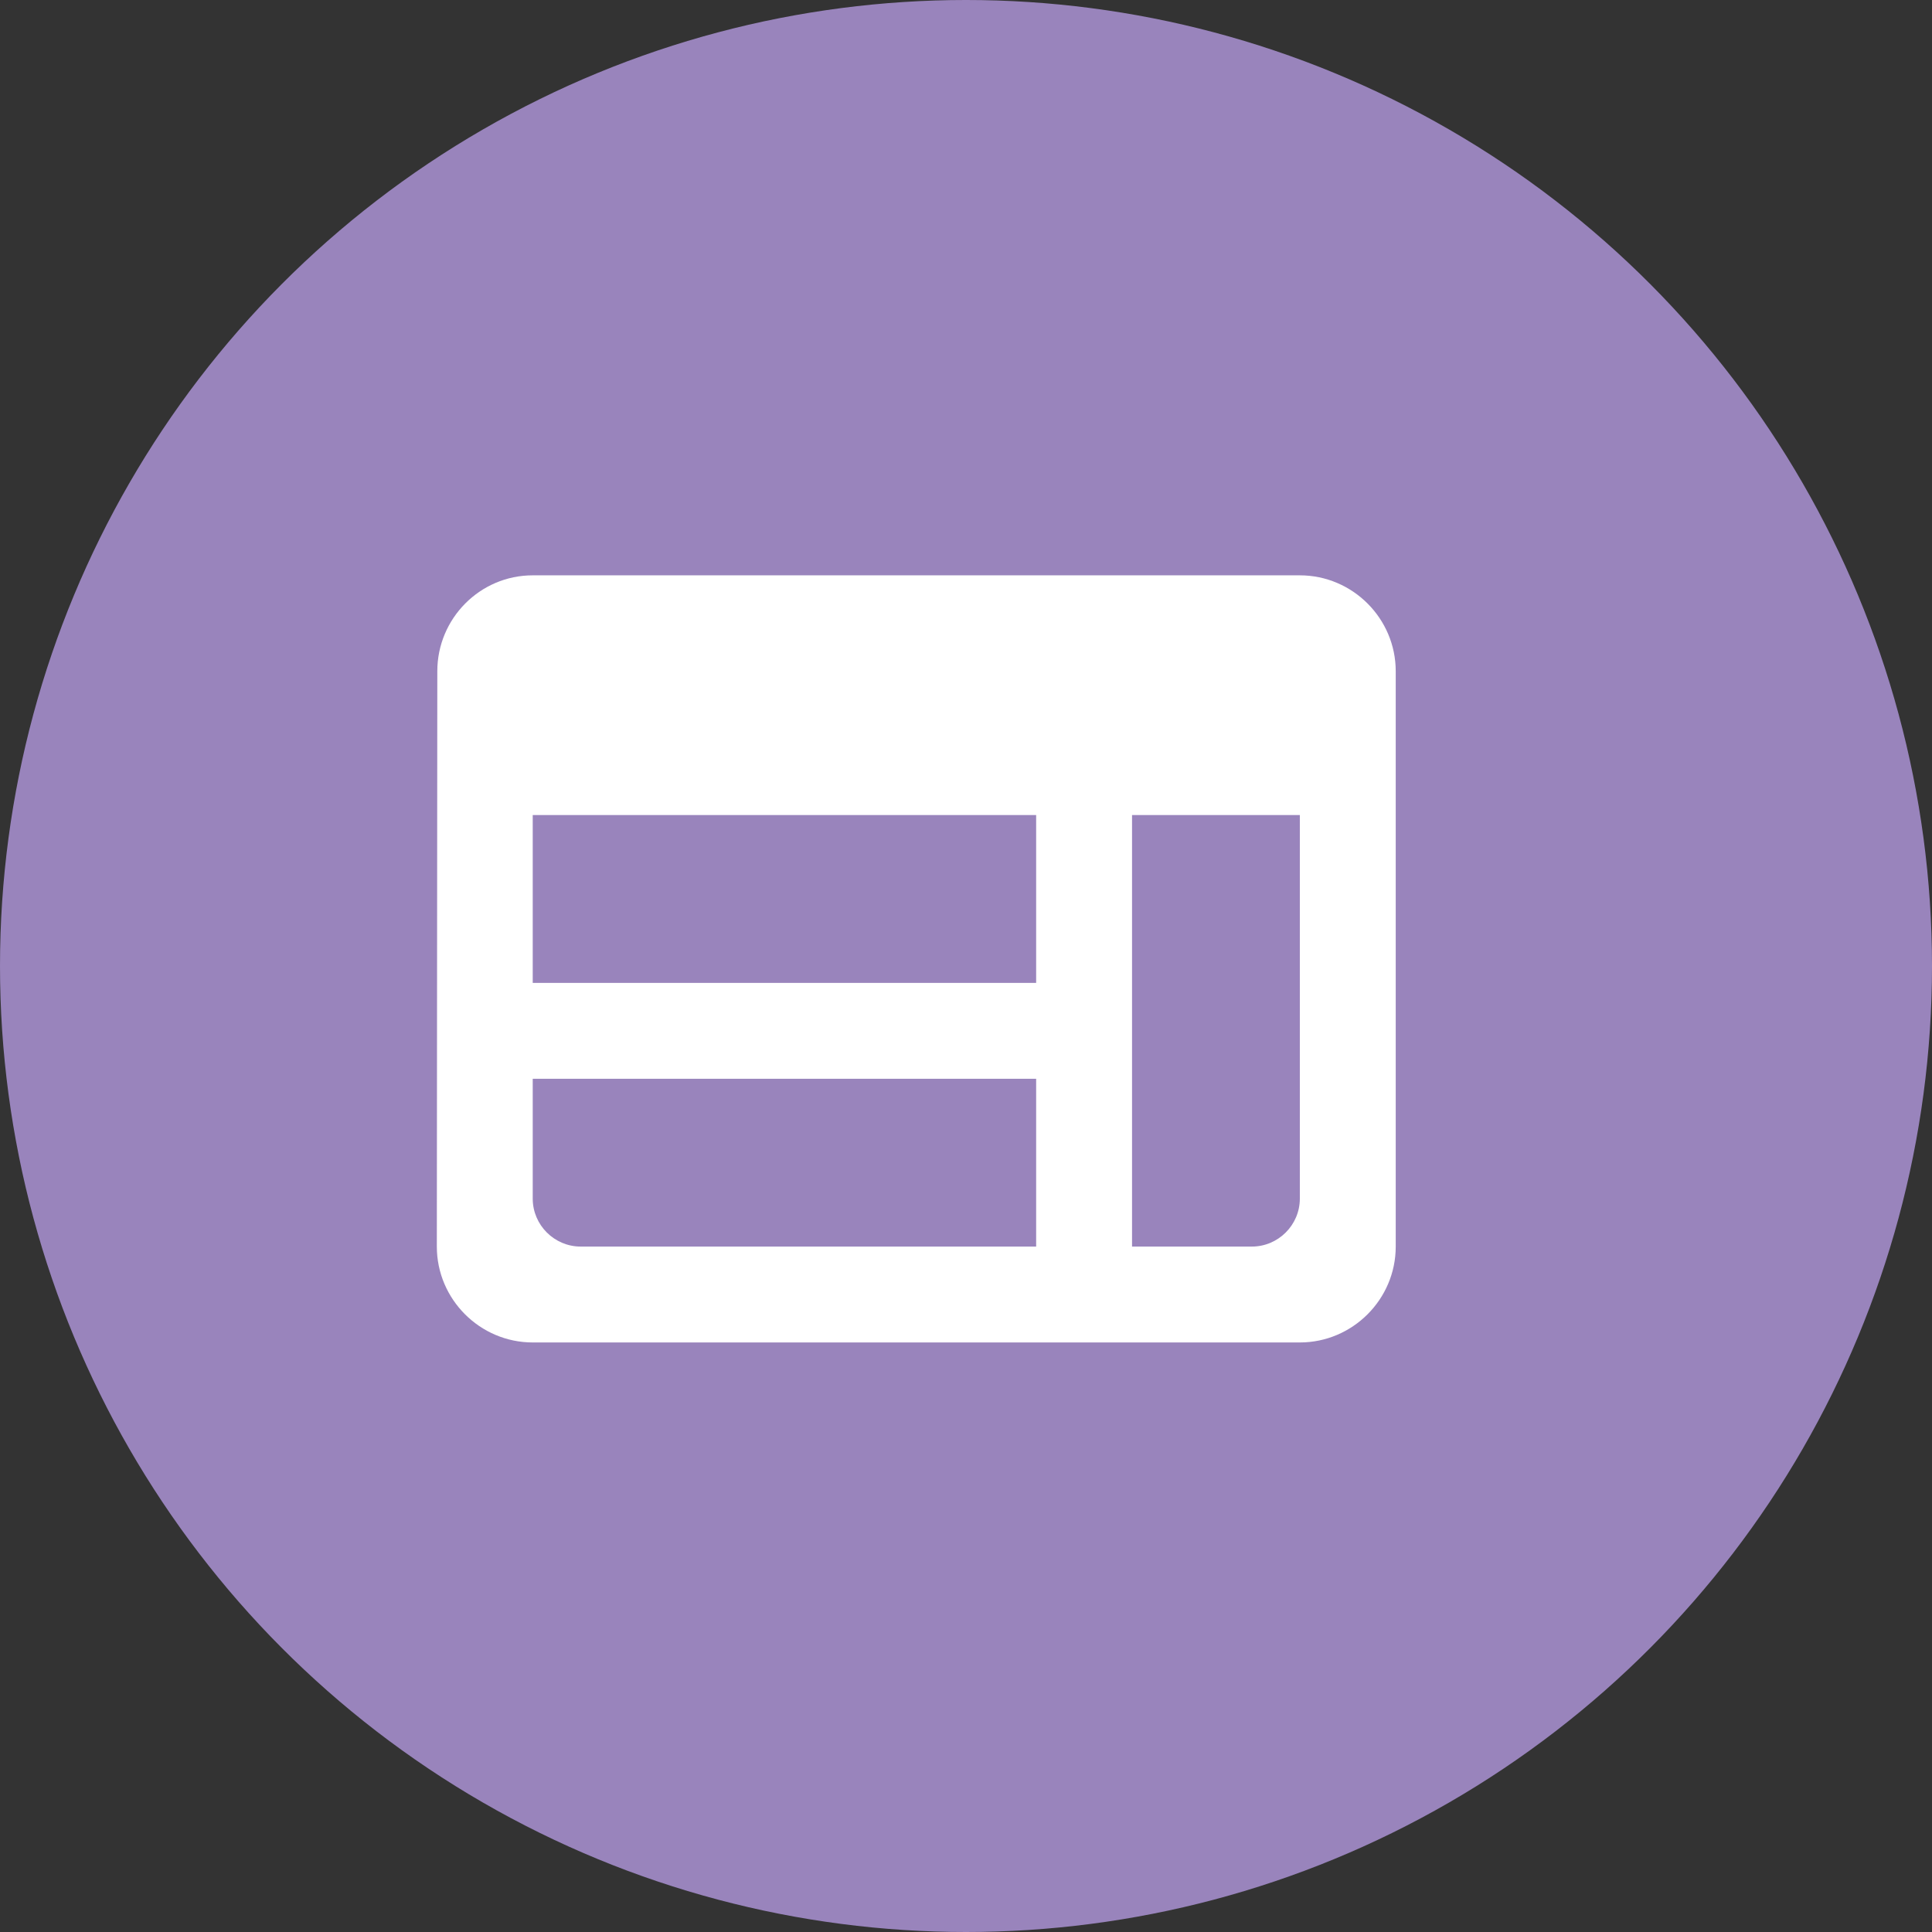 <svg width="136" height="136" viewBox="0 0 136 136" fill="none" xmlns="http://www.w3.org/2000/svg">
<rect x="0" y="0" width="136" height="136" fill="#333333" stroke="none"/>
<circle cx="68" cy="68" r="68" fill="#9984BC"/>
<path d="M91.5 40.5H37.5C33.788 40.5 30.784 43.538 30.784 47.25L30.75 87.75C30.75 91.463 33.788 94.5 37.5 94.5H91.5C95.213 94.5 98.25 91.463 98.25 87.75V47.25C98.25 43.538 95.213 40.5 91.5 40.5ZM37.5 57.375H72.938V69.188H37.5V57.375ZM37.5 75.938H72.938V87.75H40.875C39.019 87.75 37.5 86.231 37.5 84.375V75.938ZM88.125 87.75H79.688V57.375H91.5V84.375C91.5 86.231 89.981 87.75 88.125 87.75Z" fill="white"/>
</svg>
